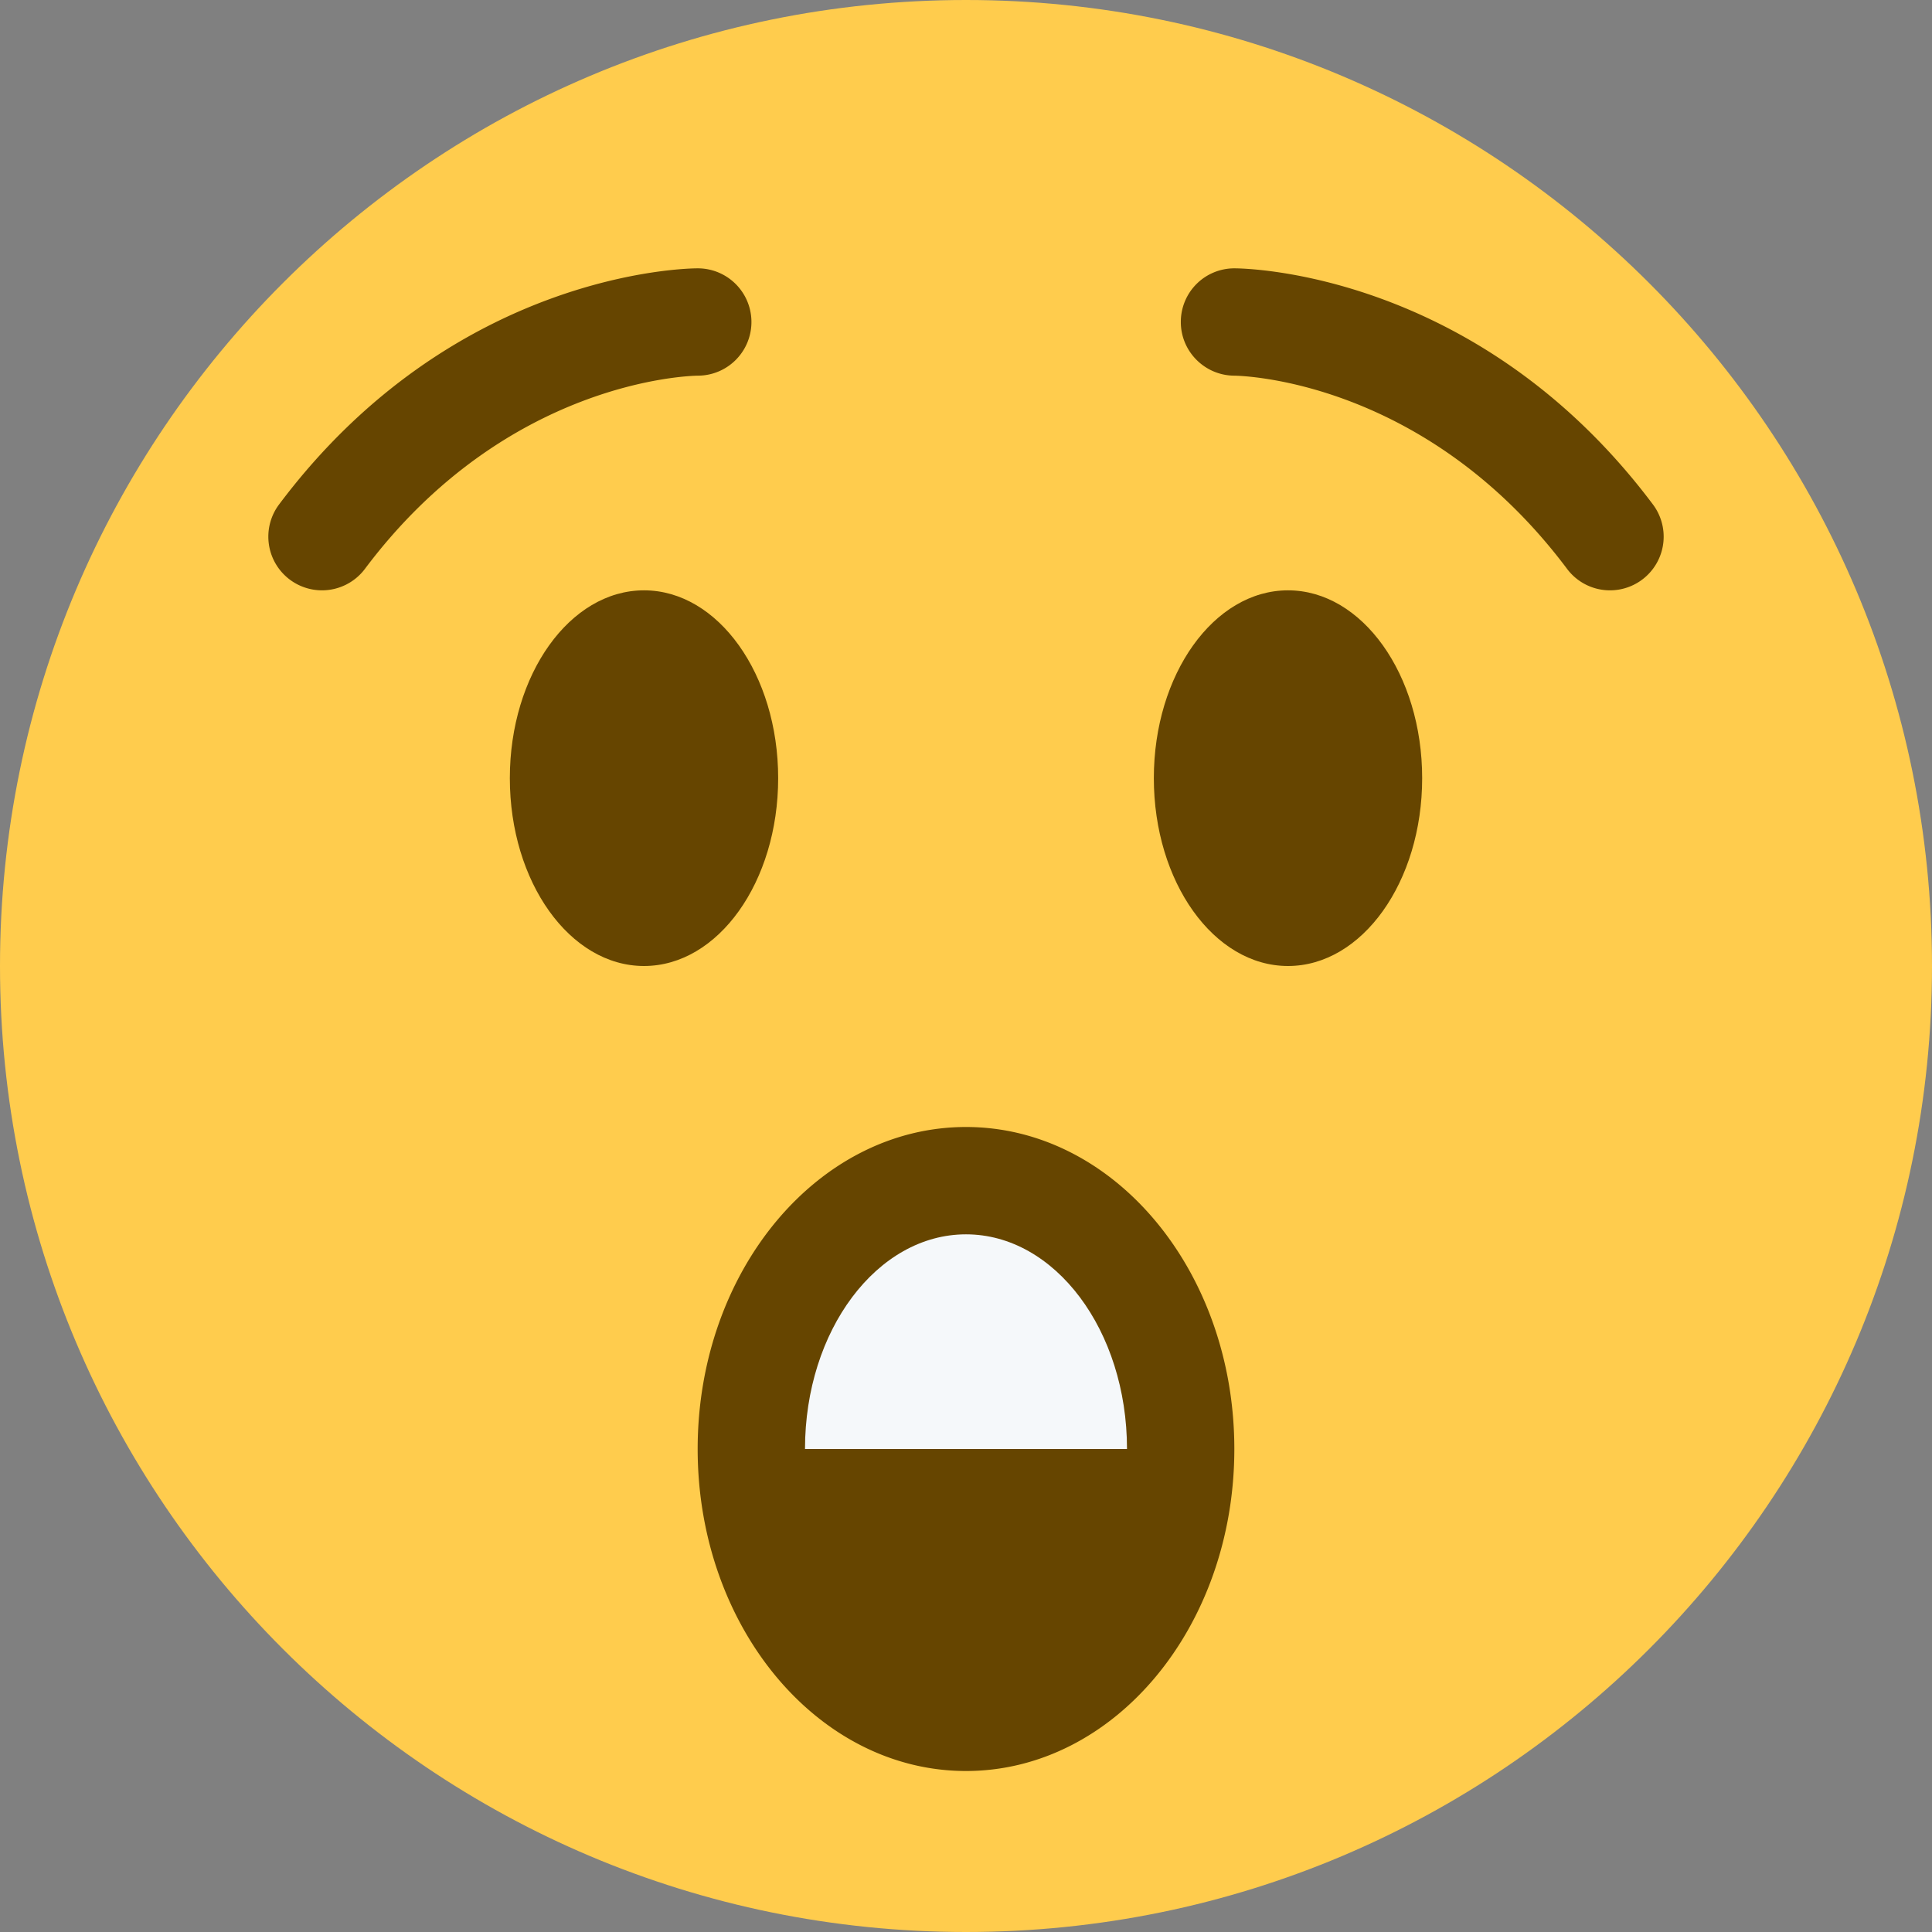 <svg xmlns="http://www.w3.org/2000/svg" viewBox="0 0 45 45"><rect x="0" y="0" width="45" height="45" fill="#808080" stroke="none"/><defs><clipPath id="a"><path d="M0 36h36V0H0v36z"/></clipPath></defs><g clip-path="url(#a)" transform="matrix(1.25 0 0 -1.25 0 45)"><path d="M36 18c0-9.941-8.059-18-18-18C8.06 0 0 8.059 0 18c0 9.94 8.06 18 18 18 9.941 0 18-8.06 18-18" fill="#ffcc4d"/><path d="M23 9c0-3.314-2.238-6-5-6s-5 2.686-5 6c0 3.313 2.238 6 5 6s5-2.687 5-6M5.999 25a1 1 0 0 0-.799 1.6C8.462 30.95 12.816 31 13 31a1 1 0 0 0 .004-2c-.155-.002-3.569-.086-6.204-3.6a1 1 0 0 0-.801-.4M30.001 25a.997.997 0 0 0-.801.4c-2.64 3.521-6.061 3.599-6.206 3.6-.55.006-.994.456-.991 1.005A.997.997 0 0 0 23 31c.184 0 4.537-.05 7.8-4.4a1 1 0 0 0-.799-1.6" fill="#664500"/><path d="M18 13c-1.657 0-3-1.79-3-4h6c0 2.21-1.343 4-3 4" fill="#f5f8fa"/><path d="M14.5 21.5c0-1.934-1.119-3.5-2.5-3.5s-2.5 1.566-2.5 3.5c0 1.933 1.119 3.5 2.5 3.5s2.5-1.567 2.5-3.5M26.5 21.5c0-1.934-1.119-3.5-2.5-3.5s-2.5 1.566-2.5 3.5c0 1.933 1.119 3.5 2.5 3.5s2.5-1.567 2.5-3.5" fill="#664500"/></g></svg>